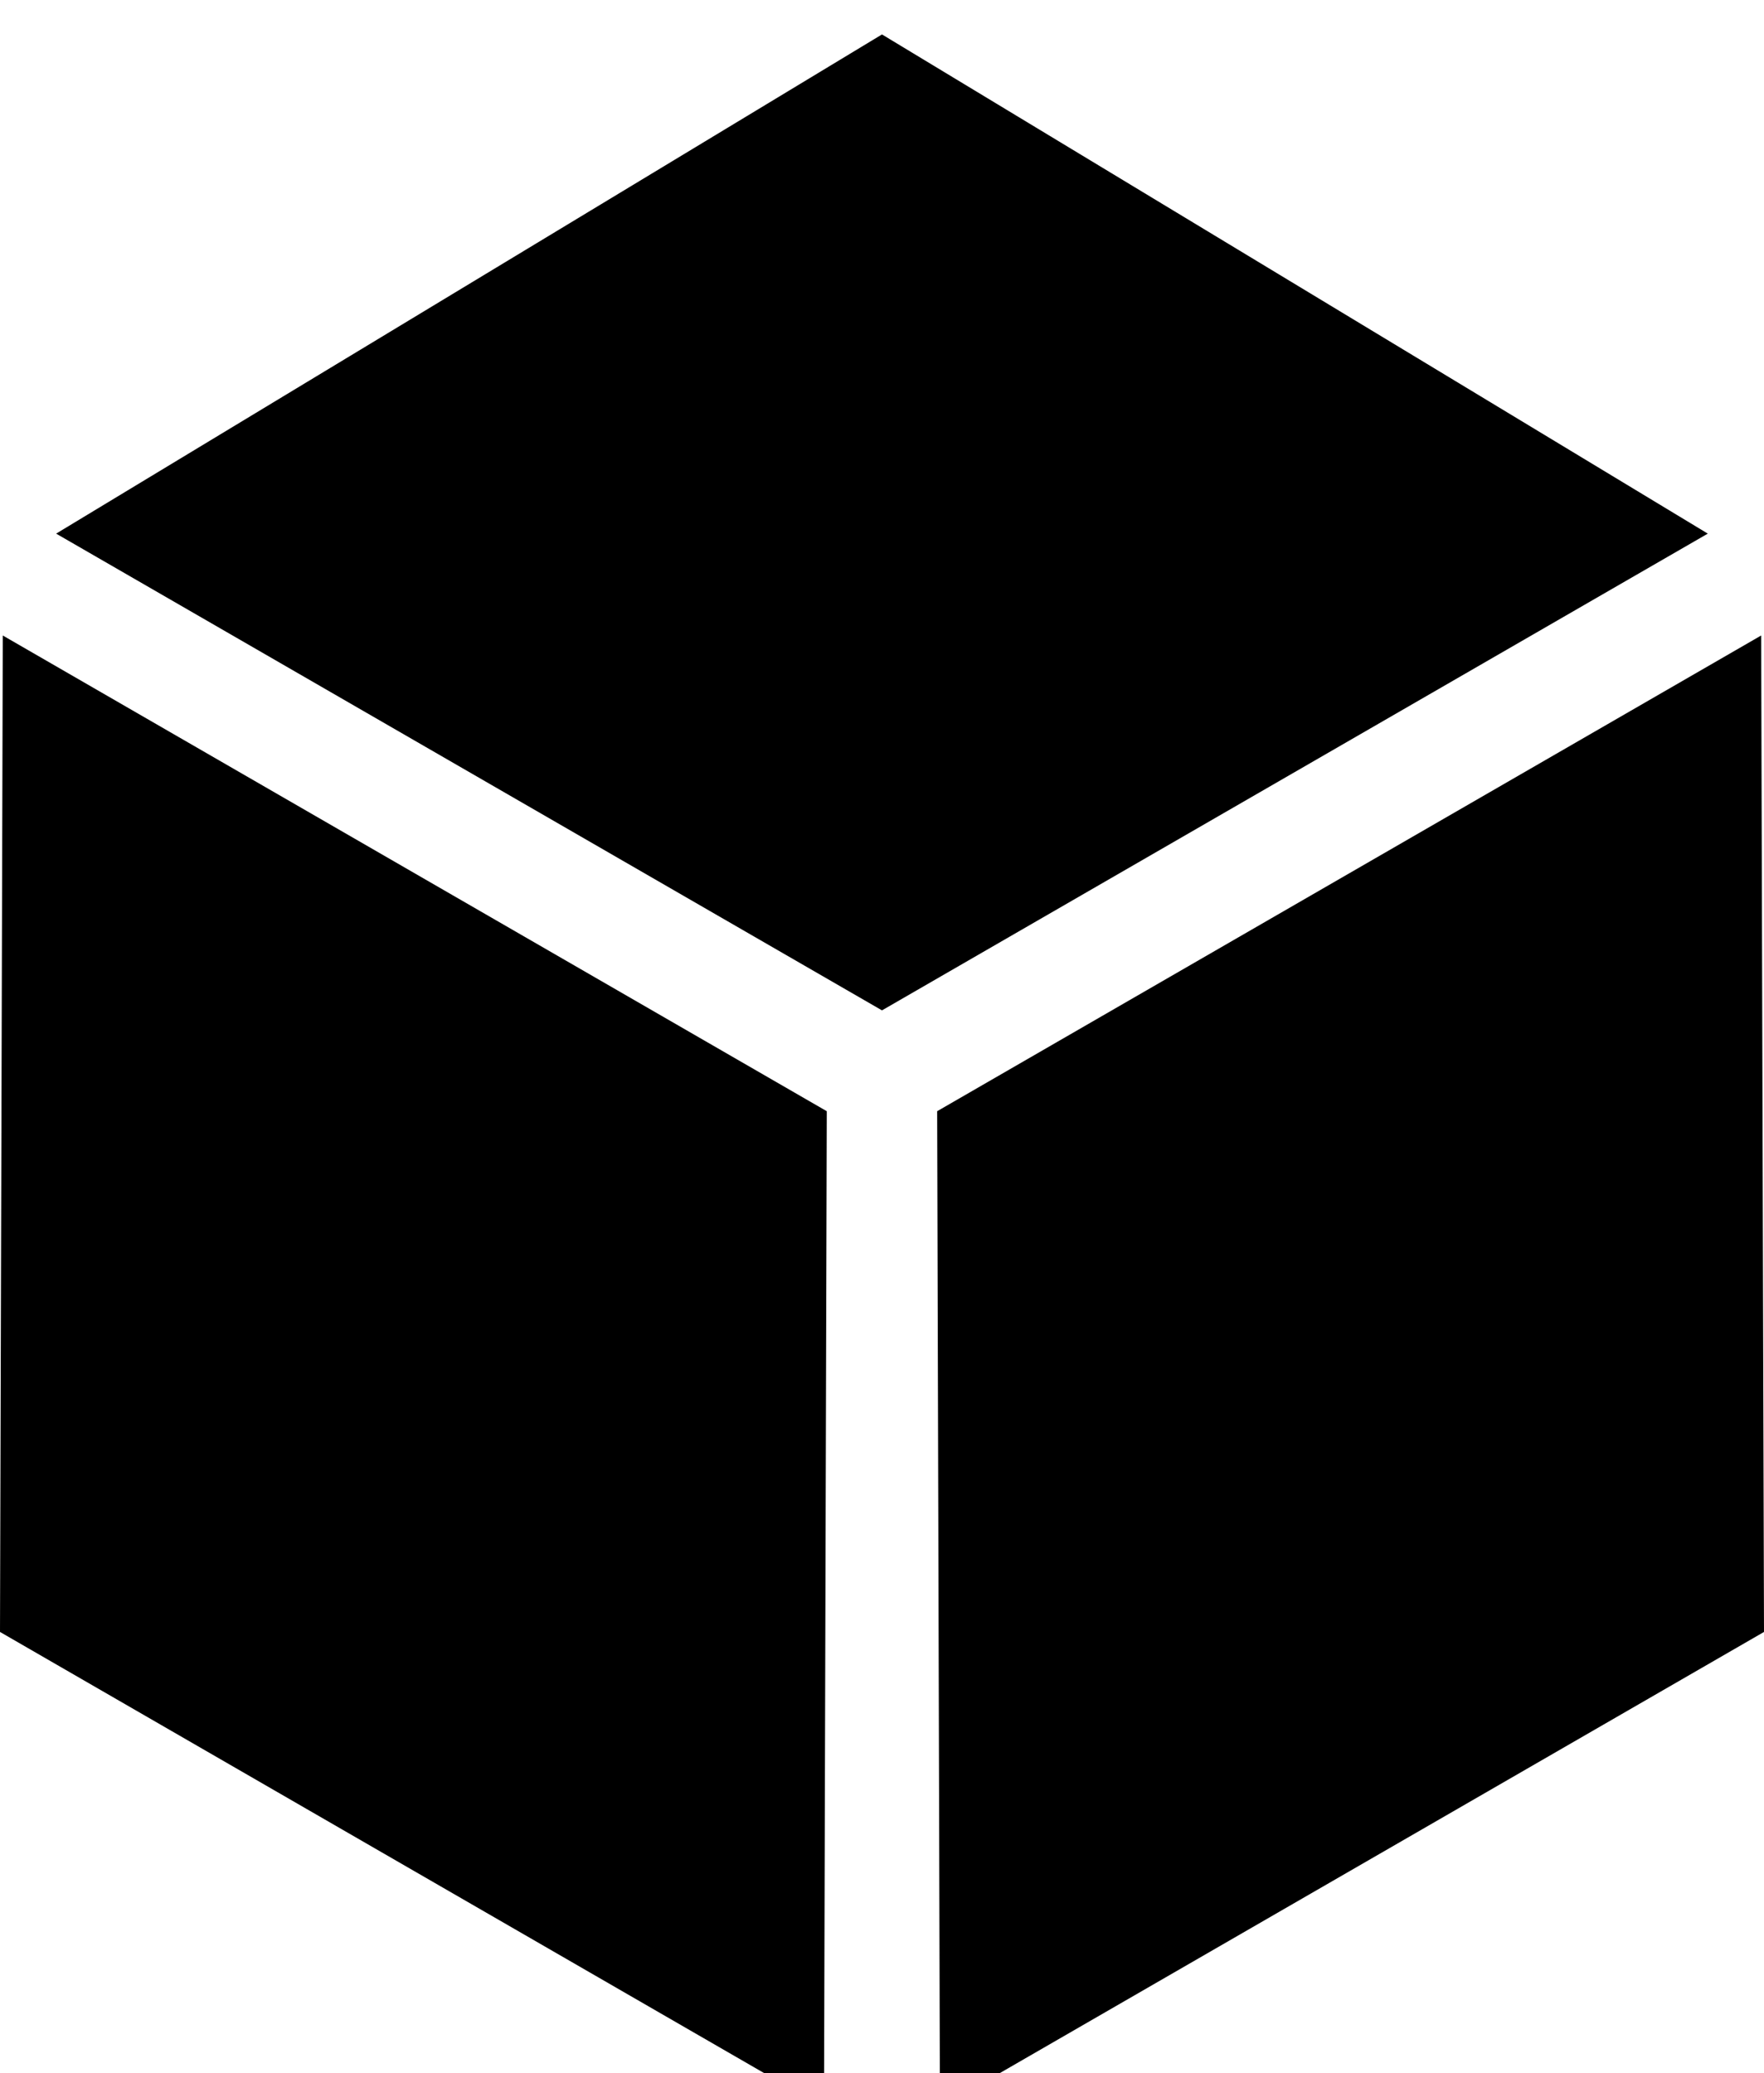 <?xml version="1.0" encoding="utf-8"?>
<!-- Generator: Adobe Illustrator 21.0.0, SVG Export Plug-In . SVG Version: 6.00 Build 0)  -->
<!DOCTYPE svg PUBLIC "-//W3C//DTD SVG 1.1//EN" "http://www.w3.org/Graphics/SVG/1.1/DTD/svg11.dtd">
<svg version="1.1" id="Layer_1" xmlns="http://www.w3.org/2000/svg" xmlns:xlink="http://www.w3.org/1999/xlink" x="0px" y="0px"
	 width="54.453px" height="64px" viewBox="0 0 54.453 64" xml:space="preserve"
	>
<polygon points="0,50.378 25.436,65.063 25.522,34.303 0.086,19.618 "/>
<polygon points="54.365,19.618 28.929,34.303 29.015,65.063 54.453,50.378 "/>
<polygon points="27.226,1.063 1.733,16.473 27.226,31.19 52.718,16.473 "/>
</svg>
